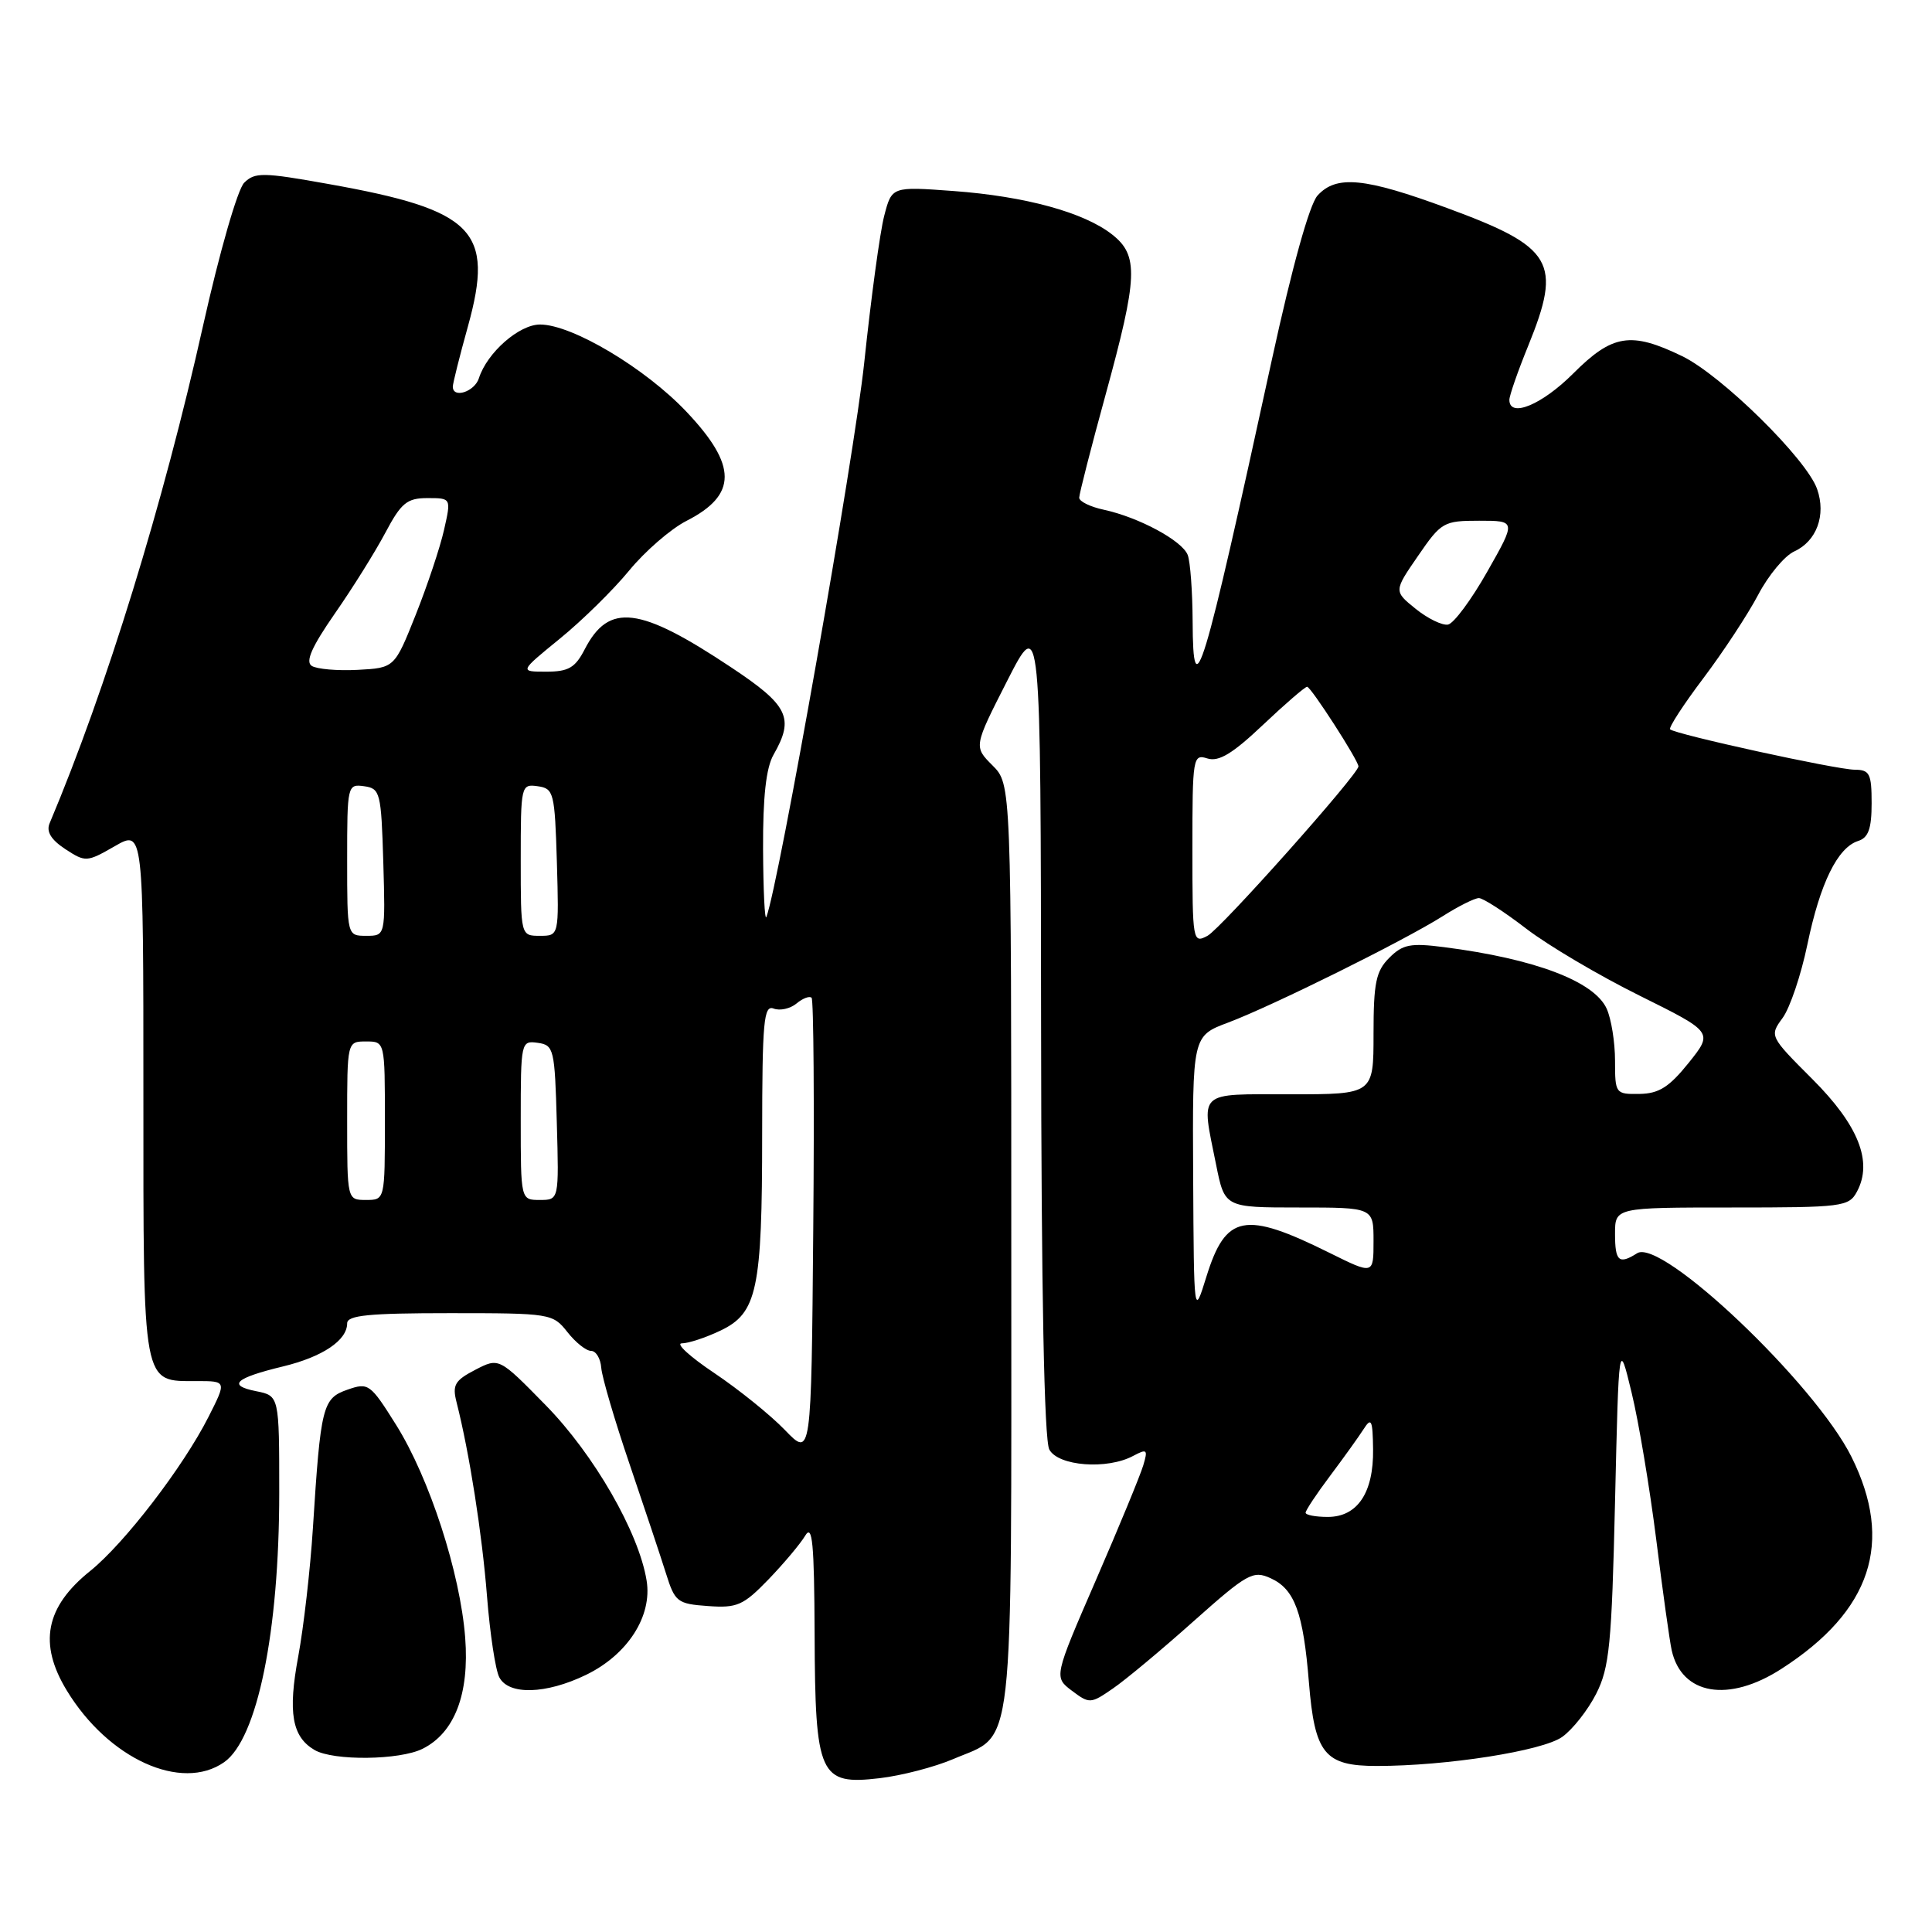 <?xml version="1.0" encoding="UTF-8" standalone="no"?>
<!DOCTYPE svg PUBLIC "-//W3C//DTD SVG 1.1//EN" "http://www.w3.org/Graphics/SVG/1.1/DTD/svg11.dtd" >
<svg xmlns="http://www.w3.org/2000/svg" xmlns:xlink="http://www.w3.org/1999/xlink" version="1.1" viewBox="0 0 256 256">
 <g >
 <path fill="currentColor"
d=" M 126.30 233.09 C 134.53 229.56 134.00 234.19 134.00 165.23 C 134.00 103.91 134.00 103.91 131.51 101.42 C 129.02 98.93 129.02 98.93 133.46 90.21 C 137.90 81.50 137.90 81.50 137.95 135.82 C 137.98 171.25 138.36 190.80 139.04 192.07 C 140.22 194.27 146.70 194.77 150.16 192.91 C 151.99 191.94 152.12 192.06 151.49 194.16 C 151.11 195.45 148.29 202.29 145.22 209.36 C 139.64 222.22 139.64 222.22 142.03 224.03 C 144.36 225.78 144.52 225.77 147.46 223.74 C 149.13 222.60 153.95 218.58 158.17 214.81 C 165.27 208.49 166.04 208.06 168.36 209.12 C 171.55 210.57 172.69 213.66 173.44 222.95 C 174.21 232.39 175.52 234.00 182.43 234.00 C 191.68 234.00 204.39 232.01 207.00 230.15 C 208.38 229.17 210.40 226.60 211.50 224.44 C 213.26 220.97 213.56 217.91 214.00 199.00 C 214.50 177.50 214.50 177.50 216.19 184.50 C 217.13 188.35 218.59 197.12 219.46 204.00 C 220.32 210.88 221.24 217.48 221.51 218.68 C 222.84 224.60 229.05 225.65 236.05 221.13 C 247.97 213.46 250.97 204.36 245.33 193.04 C 240.49 183.33 220.16 164.02 216.93 166.06 C 214.52 167.59 214.00 167.14 214.00 163.50 C 214.00 160.00 214.00 160.00 229.46 160.00 C 244.16 160.00 244.99 159.90 246.06 157.89 C 248.18 153.93 246.26 149.10 240.15 142.99 C 234.48 137.32 234.46 137.27 236.20 134.89 C 237.17 133.58 238.65 129.19 239.49 125.14 C 241.18 117.01 243.49 112.30 246.22 111.43 C 247.57 111.00 248.00 109.81 248.00 106.43 C 248.00 102.51 247.74 102.00 245.75 101.99 C 243.33 101.98 221.97 97.30 221.30 96.64 C 221.08 96.42 223.06 93.37 225.70 89.87 C 228.34 86.37 231.61 81.39 232.97 78.81 C 234.32 76.23 236.47 73.65 237.74 73.07 C 240.71 71.72 241.99 68.26 240.78 64.81 C 239.40 60.83 228.11 49.72 222.89 47.19 C 216.09 43.90 213.66 44.29 208.45 49.50 C 204.30 53.65 200.00 55.42 200.00 52.98 C 200.00 52.42 201.12 49.19 202.50 45.81 C 207.00 34.73 205.84 32.75 191.79 27.58 C 180.81 23.53 177.07 23.17 174.58 25.91 C 173.51 27.10 171.22 35.33 168.53 47.66 C 159.33 89.90 158.08 94.04 158.03 82.33 C 158.01 78.39 157.72 74.43 157.38 73.54 C 156.65 71.64 150.91 68.55 146.25 67.54 C 144.46 67.16 143.00 66.44 143.00 65.95 C 143.00 65.46 144.57 59.31 146.50 52.29 C 150.78 36.67 150.90 33.85 147.36 31.07 C 143.64 28.14 135.85 26.01 126.33 25.31 C 118.17 24.71 118.17 24.71 117.16 28.61 C 116.60 30.75 115.42 39.47 114.52 48.00 C 113.23 60.37 103.17 117.33 101.55 121.50 C 101.33 122.05 101.14 118.00 101.11 112.50 C 101.08 105.60 101.51 101.73 102.50 100.00 C 105.29 95.13 104.48 93.47 96.87 88.42 C 84.73 80.34 80.68 79.84 77.48 86.03 C 76.22 88.48 75.33 89.00 72.38 89.00 C 68.82 89.00 68.82 89.00 74.18 84.63 C 77.13 82.23 81.26 78.17 83.36 75.61 C 85.46 73.05 88.88 70.08 90.96 69.02 C 97.71 65.58 97.71 61.69 90.97 54.57 C 85.51 48.79 75.80 43.00 71.56 43.00 C 68.78 43.00 64.54 46.73 63.46 50.11 C 62.89 51.91 60.00 52.85 60.00 51.23 C 60.00 50.81 60.90 47.20 62.01 43.22 C 65.52 30.55 62.85 27.83 43.57 24.39 C 34.82 22.82 33.77 22.81 32.35 24.22 C 31.48 25.10 29.09 33.39 26.91 43.14 C 21.64 66.76 14.08 91.29 6.57 109.10 C 6.11 110.20 6.77 111.27 8.65 112.51 C 11.33 114.26 11.50 114.25 15.20 112.13 C 19.00 109.94 19.00 109.94 19.00 144.90 C 19.00 184.09 18.80 183.00 26.09 183.00 C 30.03 183.00 30.03 183.00 27.62 187.76 C 24.25 194.41 16.48 204.52 11.93 208.18 C 6.02 212.93 5.07 217.79 8.85 224.00 C 14.35 233.05 24.04 237.46 29.70 233.50 C 34.10 230.42 37.00 216.22 37.00 197.79 C 37.00 184.95 37.00 184.95 33.94 184.34 C 30.08 183.57 31.13 182.60 37.50 181.06 C 42.75 179.79 46.00 177.60 46.00 175.35 C 46.00 174.28 48.88 174.00 59.61 174.00 C 72.93 174.00 73.25 174.05 75.18 176.50 C 76.26 177.88 77.67 179.00 78.32 179.00 C 78.97 179.00 79.58 180.01 79.67 181.25 C 79.77 182.49 81.45 188.22 83.42 194.00 C 85.38 199.78 87.56 206.30 88.25 208.50 C 89.43 212.27 89.75 212.52 93.81 212.81 C 97.67 213.09 98.49 212.73 101.81 209.30 C 103.84 207.19 106.04 204.58 106.69 203.49 C 107.65 201.89 107.89 204.44 107.94 216.53 C 108.01 235.31 108.58 236.56 116.56 235.62 C 119.46 235.28 123.84 234.14 126.30 233.09 Z  M 56.00 231.72 C 60.24 229.60 62.21 224.46 61.64 217.00 C 60.98 208.41 56.91 195.87 52.49 188.81 C 49.06 183.34 48.82 183.17 46.04 184.14 C 42.74 185.29 42.49 186.29 41.46 202.50 C 41.11 208.00 40.23 215.64 39.52 219.48 C 38.13 226.94 38.69 230.14 41.69 231.89 C 44.19 233.34 52.97 233.24 56.00 231.72 Z  M 77.65 221.93 C 83.16 219.26 86.45 214.15 85.68 209.44 C 84.65 203.05 78.71 192.73 72.31 186.20 C 66.12 179.88 66.12 179.88 62.97 181.51 C 60.26 182.92 59.91 183.52 60.50 185.82 C 62.20 192.51 63.88 203.25 64.53 211.50 C 64.92 216.45 65.65 221.29 66.16 222.25 C 67.40 224.64 72.34 224.50 77.65 221.93 Z  M 173.00 200.44 C 173.00 200.13 174.46 197.93 176.25 195.55 C 178.04 193.16 180.04 190.38 180.69 189.36 C 181.71 187.76 181.89 188.14 181.94 192.03 C 182.02 197.79 179.87 201.00 175.94 201.00 C 174.32 201.00 173.00 200.75 173.00 200.44 Z  M 104.00 189.48 C 102.08 187.49 97.86 184.09 94.64 181.93 C 91.41 179.77 89.48 178.00 90.35 178.00 C 91.22 178.00 93.52 177.24 95.47 176.31 C 100.33 173.99 100.99 170.92 100.99 150.28 C 101.00 135.32 101.20 133.14 102.51 133.64 C 103.34 133.96 104.71 133.66 105.54 132.97 C 106.37 132.28 107.27 131.94 107.54 132.21 C 107.81 132.48 107.91 146.29 107.76 162.90 C 107.50 193.11 107.50 193.11 104.00 189.48 Z  M 158.10 155.89 C 158.00 137.27 158.00 137.27 162.75 135.49 C 168.59 133.29 185.97 124.68 191.15 121.41 C 193.24 120.08 195.41 119.00 195.96 119.00 C 196.51 119.00 199.33 120.82 202.23 123.05 C 205.13 125.28 211.89 129.27 217.26 131.93 C 227.01 136.77 227.01 136.77 223.76 140.83 C 221.18 144.04 219.82 144.91 217.25 144.95 C 214.06 145.00 214.00 144.91 214.00 140.55 C 214.00 138.10 213.50 134.99 212.89 133.65 C 211.23 130.02 203.36 127.04 191.33 125.50 C 186.90 124.93 185.87 125.13 184.08 126.92 C 182.32 128.68 182.00 130.23 182.00 137.00 C 182.00 145.00 182.00 145.00 171.00 145.00 C 158.49 145.00 159.14 144.38 161.14 154.33 C 162.28 160.00 162.28 160.00 172.14 160.00 C 182.00 160.00 182.00 160.00 182.00 164.45 C 182.00 168.90 182.00 168.90 176.19 166.02 C 164.91 160.42 162.42 160.90 159.85 169.18 C 158.20 174.50 158.20 174.50 158.10 155.89 Z  M 46.00 148.50 C 46.00 138.00 46.00 138.00 48.50 138.00 C 51.00 138.00 51.00 138.00 51.00 148.50 C 51.00 159.00 51.00 159.00 48.50 159.00 C 46.00 159.00 46.00 159.00 46.00 148.50 Z  M 69.00 148.43 C 69.00 138.04 69.04 137.87 71.25 138.18 C 73.39 138.48 73.51 138.98 73.78 148.75 C 74.07 159.00 74.07 159.00 71.53 159.00 C 69.00 159.00 69.00 159.00 69.00 148.43 Z  M 158.00 112.47 C 158.00 100.34 158.07 99.89 159.99 100.50 C 161.49 100.97 163.32 99.87 167.34 96.06 C 170.28 93.28 172.92 91.00 173.20 91.00 C 173.70 91.00 180.00 100.77 180.00 101.55 C 180.00 102.59 161.78 123.05 160.00 124.00 C 158.05 125.04 158.00 124.76 158.00 112.47 Z  M 46.00 113.93 C 46.00 104.06 46.04 103.87 48.25 104.18 C 50.38 104.48 50.51 105.00 50.79 114.25 C 51.07 124.00 51.07 124.00 48.54 124.00 C 46.00 124.00 46.00 124.00 46.00 113.93 Z  M 69.00 113.93 C 69.00 104.06 69.04 103.87 71.25 104.18 C 73.38 104.48 73.51 105.00 73.79 114.25 C 74.07 124.00 74.07 124.00 71.54 124.00 C 69.00 124.00 69.00 124.00 69.00 113.93 Z  M 41.30 88.23 C 40.44 87.67 41.32 85.69 44.36 81.31 C 46.71 77.94 49.72 73.12 51.06 70.59 C 53.16 66.63 53.93 66.00 56.64 66.00 C 59.79 66.00 59.79 66.00 58.84 70.20 C 58.32 72.52 56.63 77.58 55.09 81.45 C 52.28 88.50 52.28 88.50 47.39 88.76 C 44.70 88.90 41.96 88.66 41.30 88.23 Z  M 187.59 80.68 C 184.68 78.33 184.68 78.33 187.89 73.67 C 190.97 69.18 191.29 69.00 196.00 69.00 C 200.90 69.00 200.90 69.00 197.07 75.75 C 194.97 79.46 192.63 82.62 191.87 82.76 C 191.12 82.90 189.19 81.97 187.59 80.68 Z "/>
</g>
</svg>